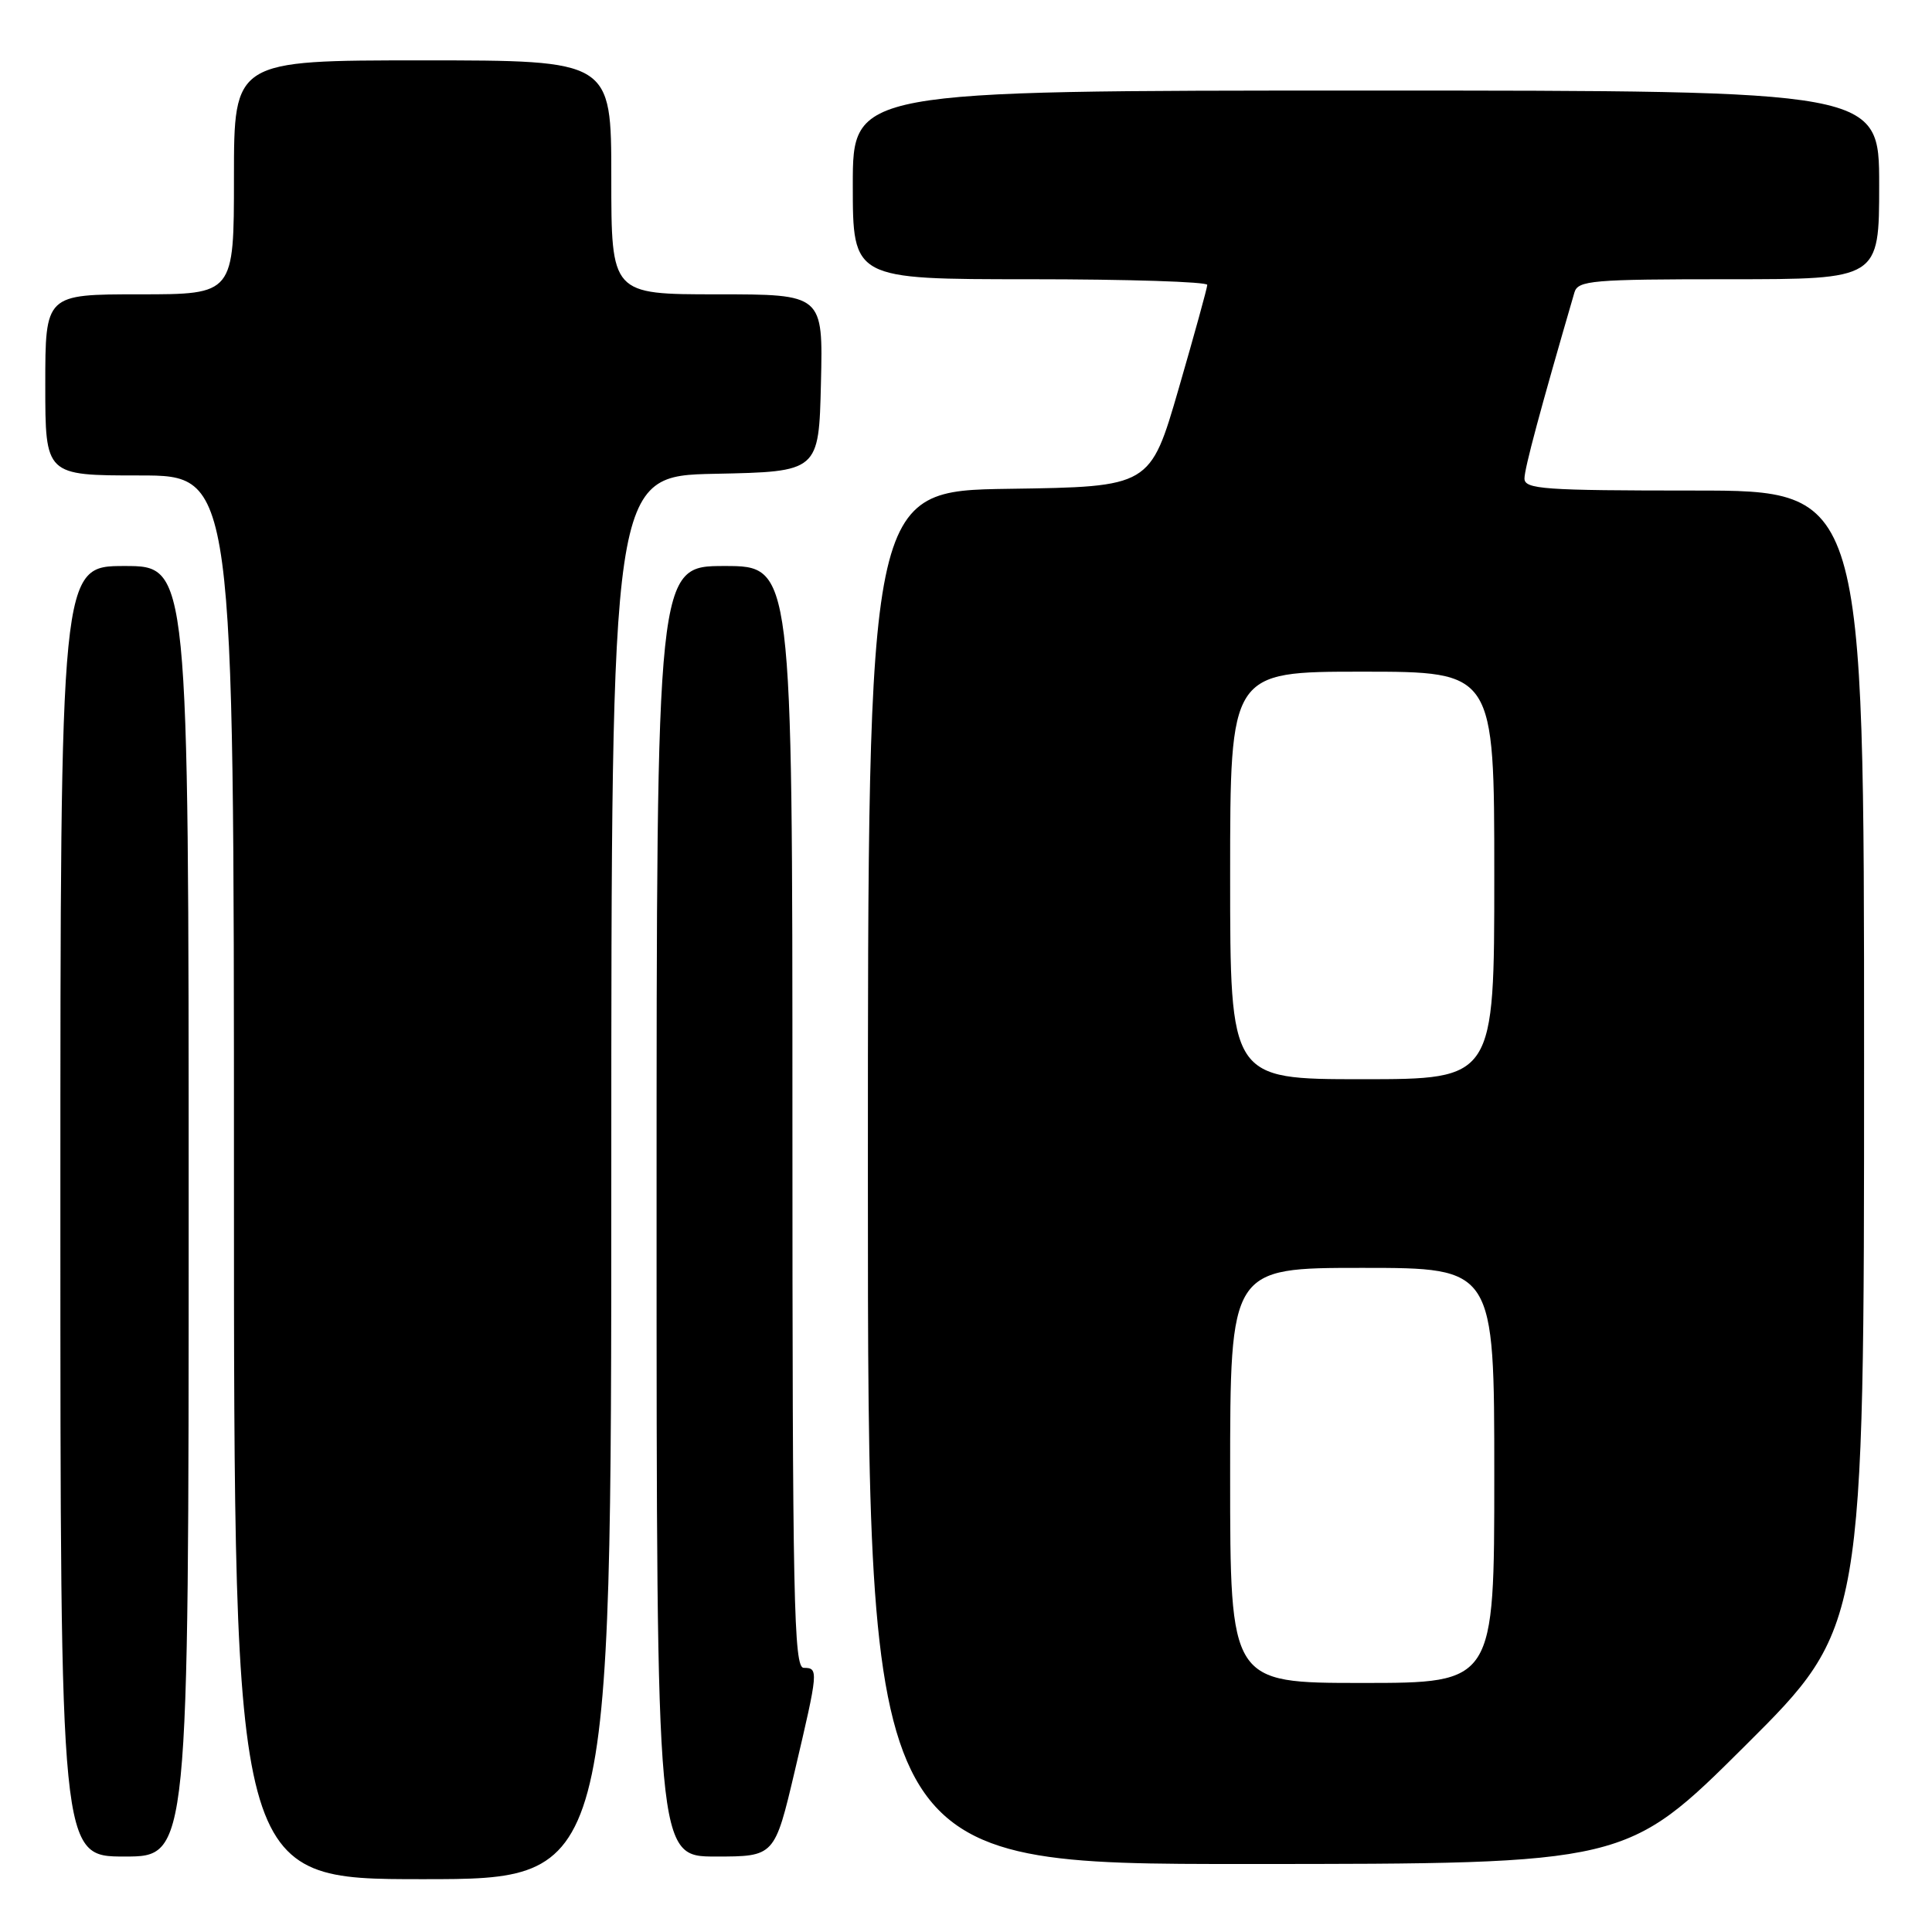 <?xml version="1.0" encoding="UTF-8" standalone="no"?>
<!DOCTYPE svg PUBLIC "-//W3C//DTD SVG 1.1//EN" "http://www.w3.org/Graphics/SVG/1.1/DTD/svg11.dtd" >
<svg xmlns="http://www.w3.org/2000/svg" xmlns:xlink="http://www.w3.org/1999/xlink" version="1.1" viewBox="0 0 256 256">
 <g >
 <path fill="currentColor"
d=" M 81.00 156.03 C 81.00 63.06 81.00 63.06 94.75 62.78 C 108.50 62.50 108.50 62.50 108.78 50.75 C 109.06 39.00 109.06 39.00 95.03 39.00 C 81.00 39.00 81.00 39.00 81.00 23.50 C 81.00 8.00 81.00 8.00 56.00 8.00 C 31.00 8.00 31.00 8.00 31.00 23.50 C 31.00 39.00 31.00 39.00 18.50 39.00 C 6.00 39.00 6.00 39.00 6.00 51.00 C 6.00 63.00 6.00 63.00 18.50 63.00 C 31.00 63.00 31.00 63.00 31.00 156.00 C 31.00 249.00 31.00 249.00 56.00 249.00 C 81.00 249.00 81.00 249.00 81.00 156.03 Z  M 231.25 231.31 C 247.00 215.63 247.00 215.63 247.00 140.32 C 247.00 65.00 247.00 65.00 224.50 65.00 C 204.54 65.00 202.00 64.82 202.00 63.40 C 202.00 62.09 204.10 54.26 208.62 38.75 C 209.09 37.16 210.94 37.00 229.07 37.00 C 249.00 37.00 249.00 37.00 249.00 24.50 C 249.00 12.00 249.00 12.00 181.00 12.00 C 113.00 12.00 113.00 12.00 113.00 24.50 C 113.00 37.00 113.00 37.00 136.50 37.00 C 149.43 37.00 159.99 37.34 159.97 37.75 C 159.96 38.16 158.25 44.35 156.18 51.50 C 152.41 64.50 152.41 64.50 133.71 64.77 C 115.00 65.04 115.00 65.04 115.00 156.02 C 115.00 247.00 115.00 247.00 165.25 246.99 C 215.50 246.98 215.50 246.98 231.25 231.31 Z  M 25.00 160.50 C 25.00 75.00 25.00 75.00 16.50 75.00 C 8.00 75.00 8.00 75.00 8.00 160.50 C 8.00 246.00 8.00 246.00 16.50 246.00 C 25.00 246.00 25.00 246.00 25.00 160.50 Z  M 105.32 234.63 C 108.44 221.37 108.48 221.00 106.50 221.00 C 105.18 221.00 105.00 212.22 105.00 148.00 C 105.00 75.00 105.00 75.00 96.00 75.00 C 87.00 75.00 87.00 75.00 87.00 160.50 C 87.00 246.00 87.00 246.00 94.82 246.00 C 102.64 246.00 102.64 246.00 105.32 234.63 Z  M 163.00 195.50 C 163.00 168.00 163.00 168.00 180.50 168.00 C 198.00 168.00 198.00 168.00 198.00 195.50 C 198.00 223.00 198.00 223.00 180.50 223.00 C 163.00 223.00 163.00 223.00 163.00 195.50 Z  M 163.00 116.00 C 163.00 89.00 163.00 89.00 180.50 89.00 C 198.00 89.00 198.00 89.00 198.00 116.00 C 198.00 143.00 198.00 143.00 180.50 143.00 C 163.00 143.00 163.00 143.00 163.00 116.00 Z "/>
</g>
</svg>